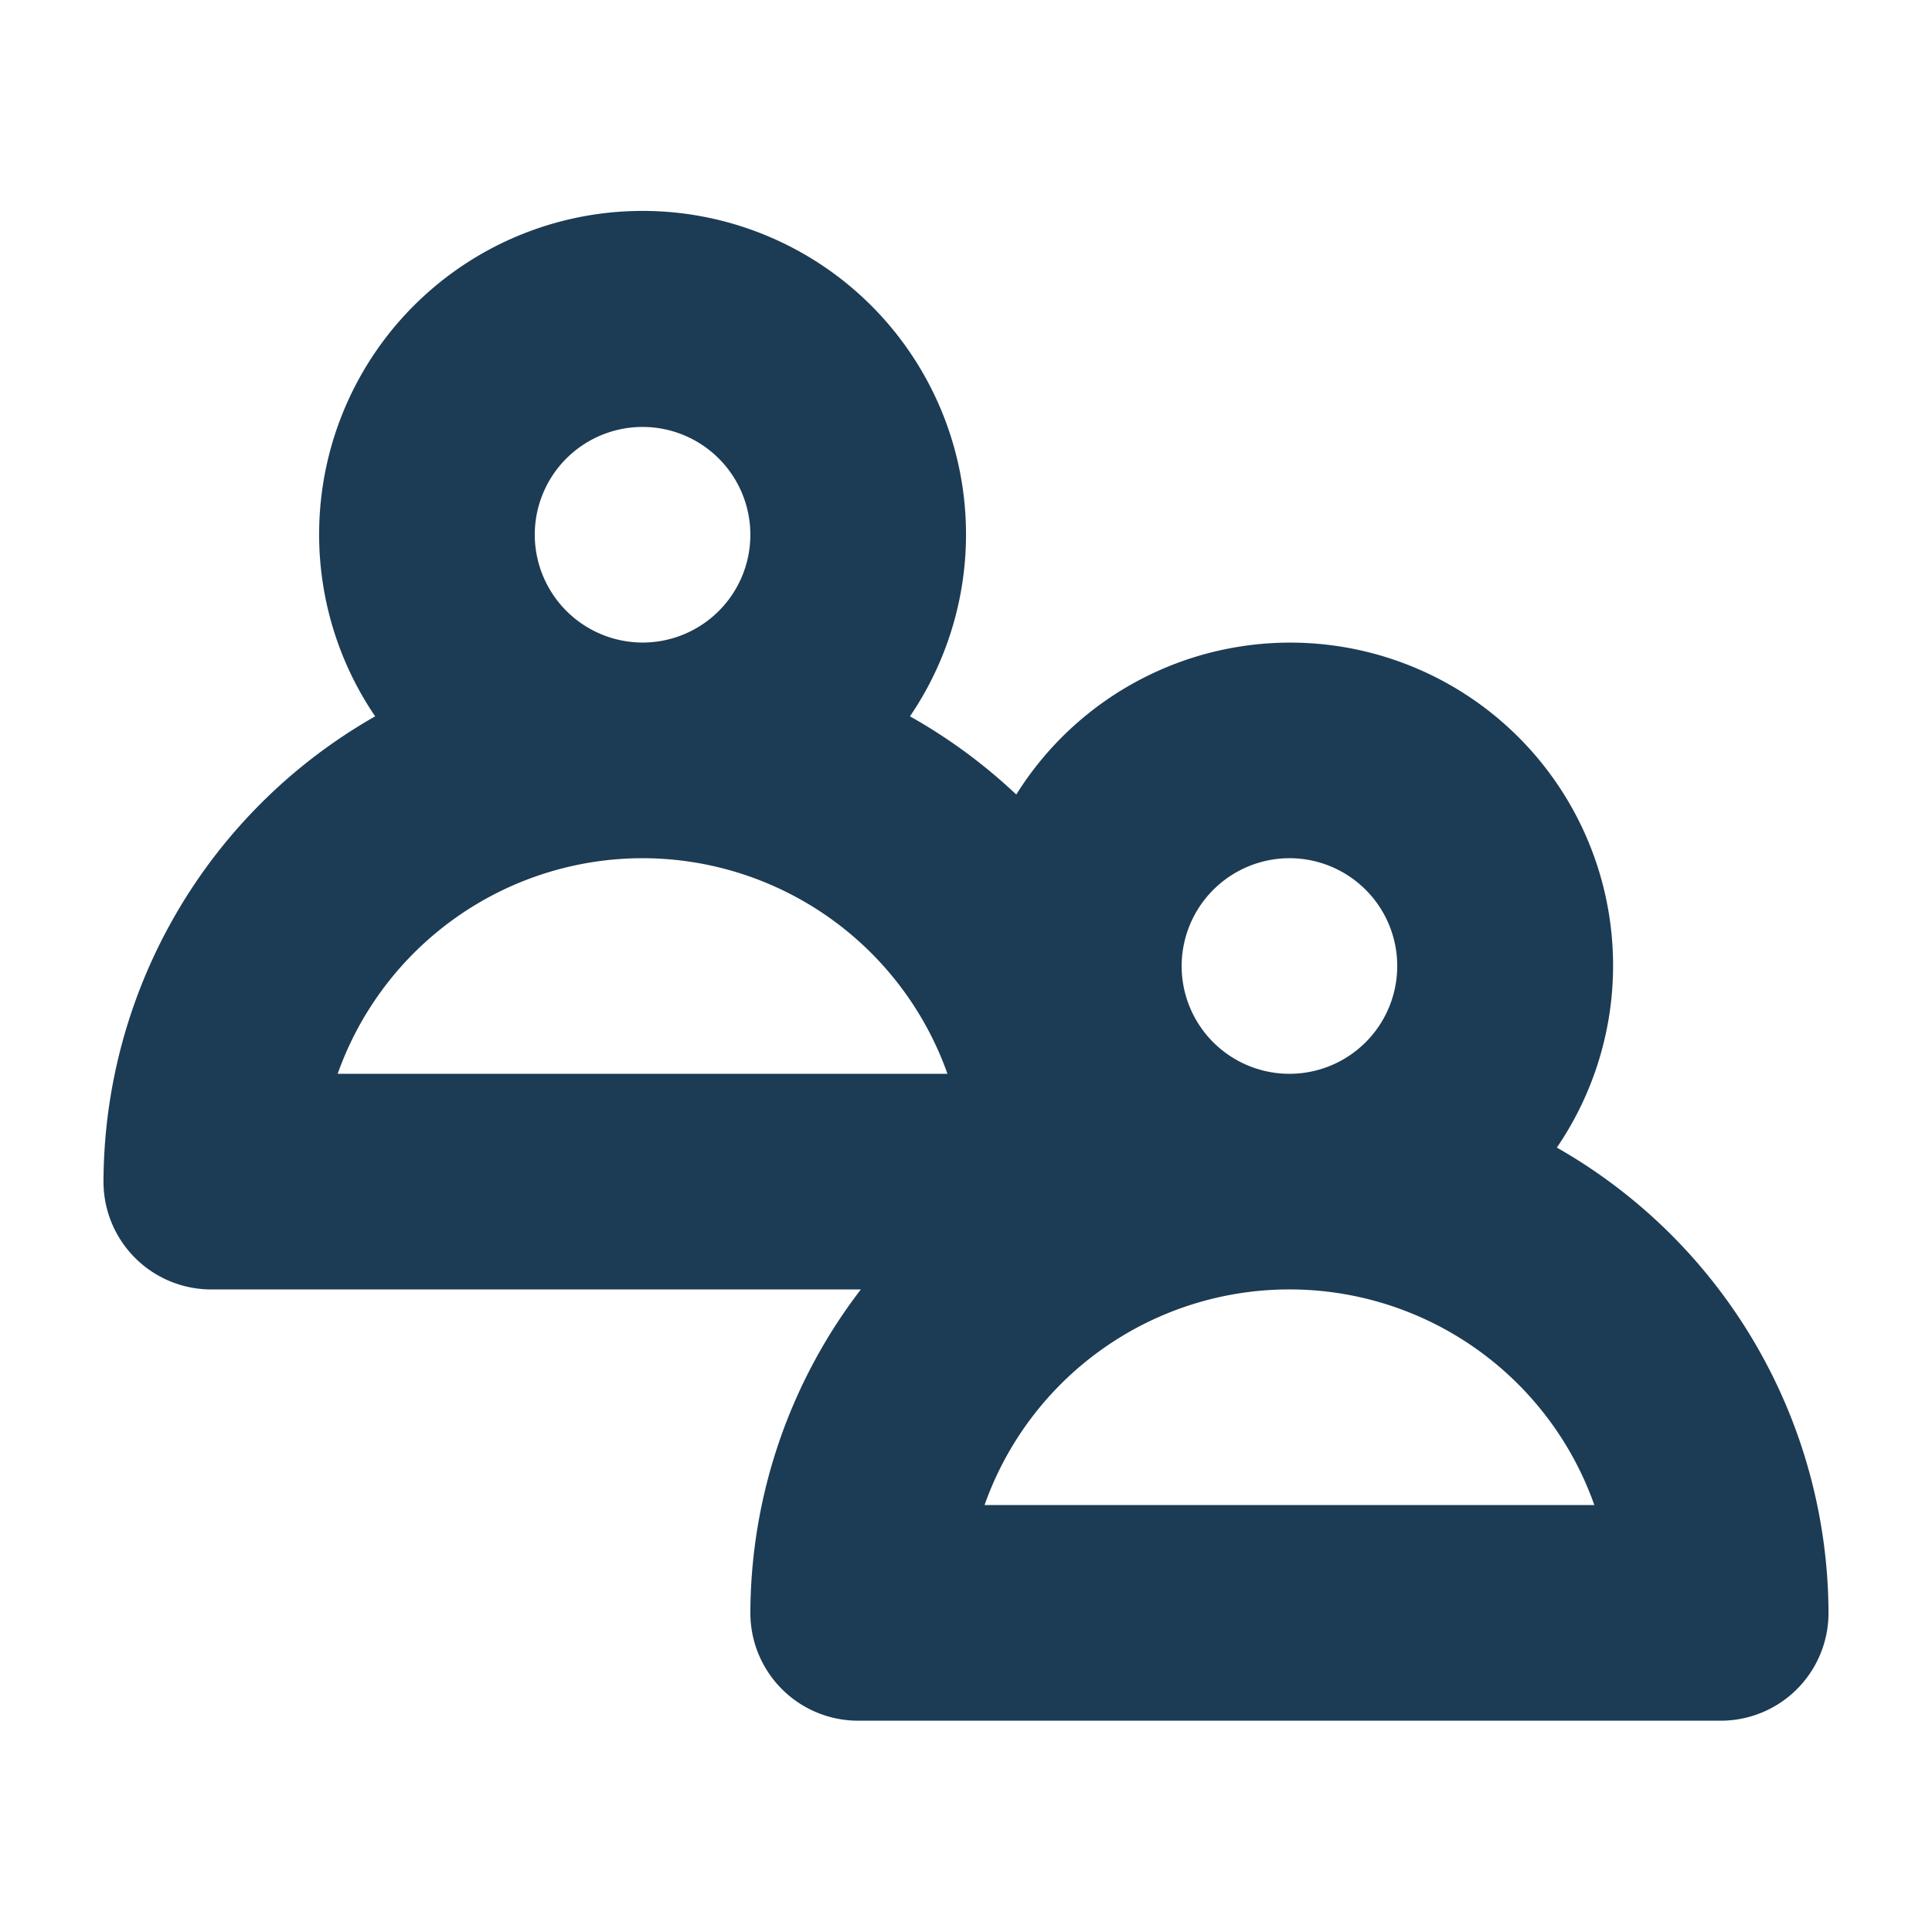 <!DOCTYPE svg PUBLIC "-//W3C//DTD SVG 1.1//EN" "http://www.w3.org/Graphics/SVG/1.1/DTD/svg11.dtd">
<!-- Uploaded to: SVG Repo, www.svgrepo.com, Transformed by: SVG Repo Mixer Tools -->
<svg fill="#1C3B54" width="185px" height="185px" viewBox="-5.76 -5.76 107.52 107.52" xmlns="http://www.w3.org/2000/svg" stroke="#1C3B54" stroke-width="0.001">
<g id="SVGRepo_bgCarrier" stroke-width="0"/>
<g id="SVGRepo_tracerCarrier" stroke-linecap="round" stroke-linejoin="round" stroke="#CCCCCC" stroke-width="0.192"/>
<g id="SVGRepo_iconCarrier">
<title/>
<path d="M80.881,58.106A17.969,17.969,0,1,0,50.798,38.459a30.058,30.058,0,0,0-5.917-4.353,18,18,0,1,0-29.761,0A29.896,29.896,0,0,0,0,60a5.997,5.997,0,0,0,6,6H42.149A29.716,29.716,0,0,0,36,84a5.997,5.997,0,0,0,6,6H90a5.997,5.997,0,0,0,6-6A29.896,29.896,0,0,0,80.881,58.106ZM66,42a6,6,0,1,1-6,6A6.012,6.012,0,0,1,66,42ZM24,24a6,6,0,1,1,6,6A6.012,6.012,0,0,1,24,24Zm6,18A18.018,18.018,0,0,1,46.969,54H13.031A18.018,18.018,0,0,1,30,42ZM49.031,78a17.997,17.997,0,0,1,33.938,0Z"/>
</g>
</svg>